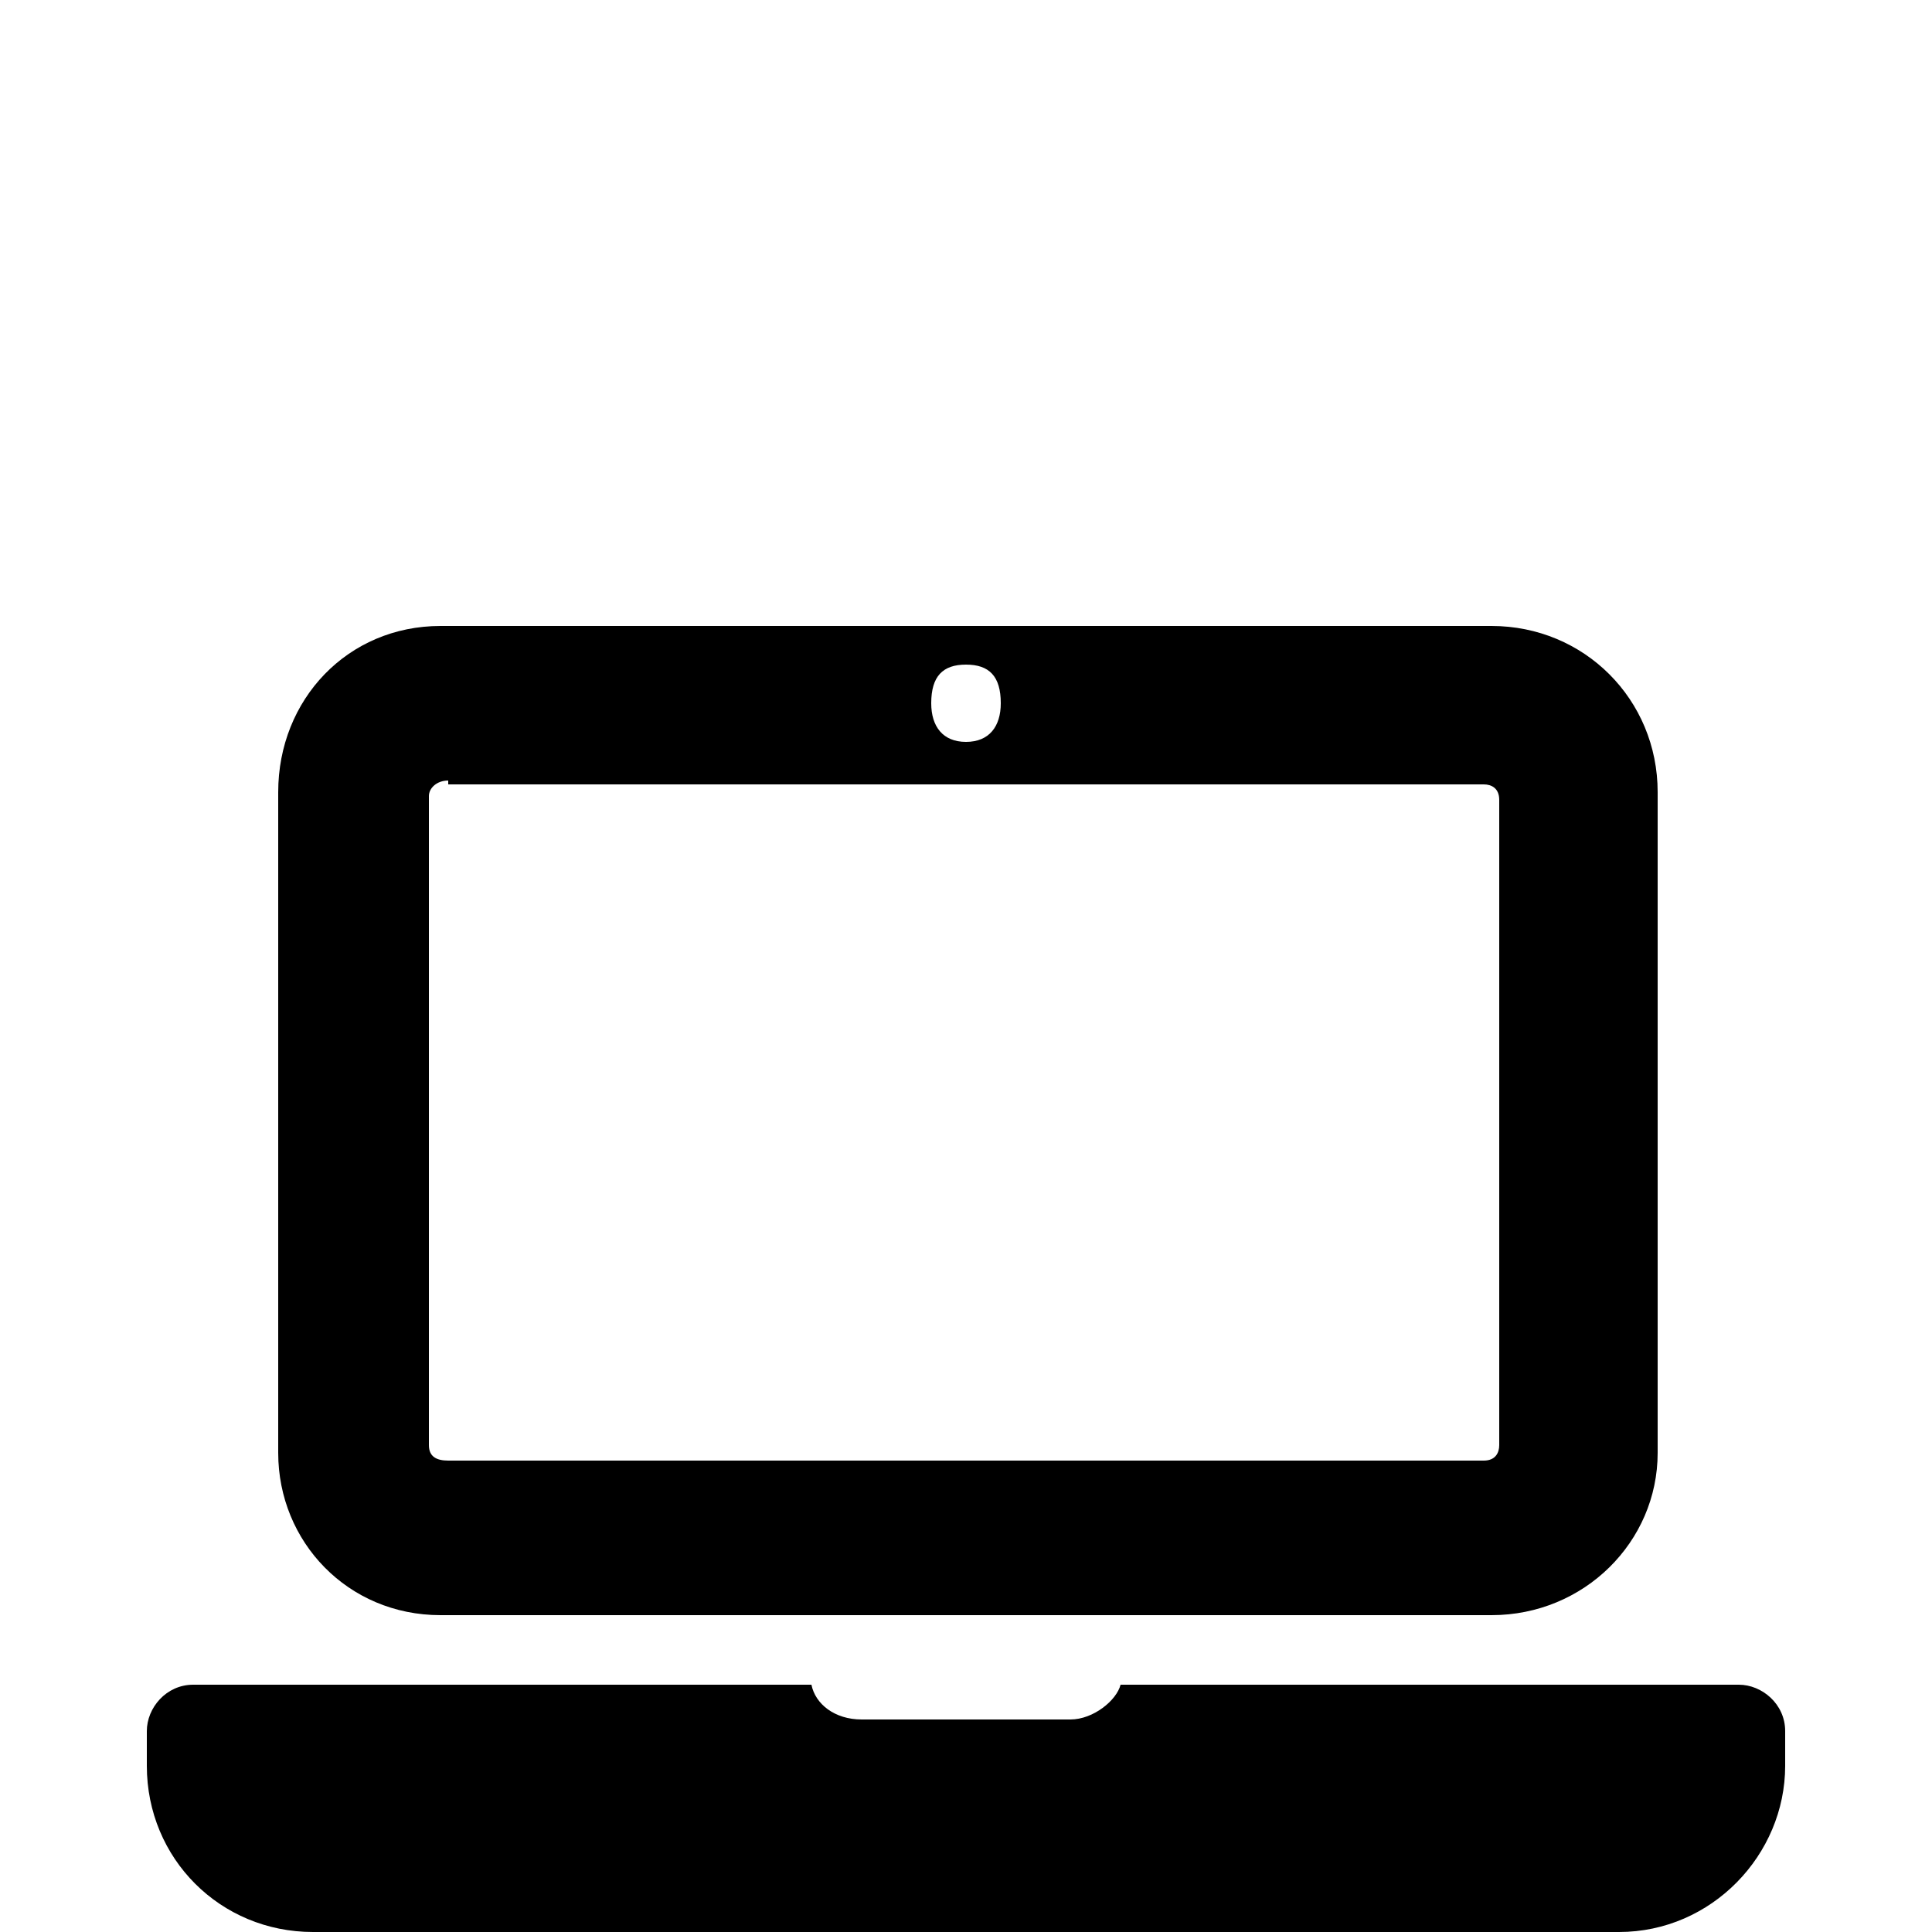 <?xml version="1.0" encoding="utf-8"?>
<!-- Generator: Adobe Illustrator 23.0.2, SVG Export Plug-In . SVG Version: 6.00 Build 0)  -->
<svg version="1.1" id="Layer_1" xmlns="http://www.w3.org/2000/svg" xmlns:xlink="http://www.w3.org/1999/xlink" x="0px" y="0px"
	 viewBox="0 0 50 50" style="enable-background:new 0 0 50 50;" xml:space="preserve">
<path d="M46.2,45.7c0,2.3-1.9,4.3-4.3,4.3H8.1c-2.4,0-4.3-1.9-4.3-4.3v-0.9c0-0.6,0.5-1.2,1.2-1.2h16c0.1,0.5,0.6,0.9,1.3,0.9h5.4
	c0.6,0,1.2-0.5,1.3-0.9h16c0.6,0,1.2,0.5,1.2,1.2V45.7z M38.6,16.2c2.4,0,4.3,1.9,4.3,4.3v17.1c0,2.3-1.9,4.2-4.3,4.2H11.4
	c-2.4,0-4.2-1.9-4.2-4.2V20.5c0-2.4,1.8-4.3,4.2-4.3H38.6z M11.6,20.2c-0.3,0-0.5,0.2-0.5,0.4v16.8c0,0.3,0.2,0.4,0.5,0.4h26.8
	c0.3,0,0.4-0.2,0.4-0.4V20.7c0-0.3-0.2-0.4-0.4-0.4H11.6V20.2z M24.1,18.2c0,0.6,0.3,1,0.9,1s0.9-0.4,0.9-1c0-0.7-0.3-1-0.9-1
	S24.1,17.5,24.1,18.2"/>
</svg>
